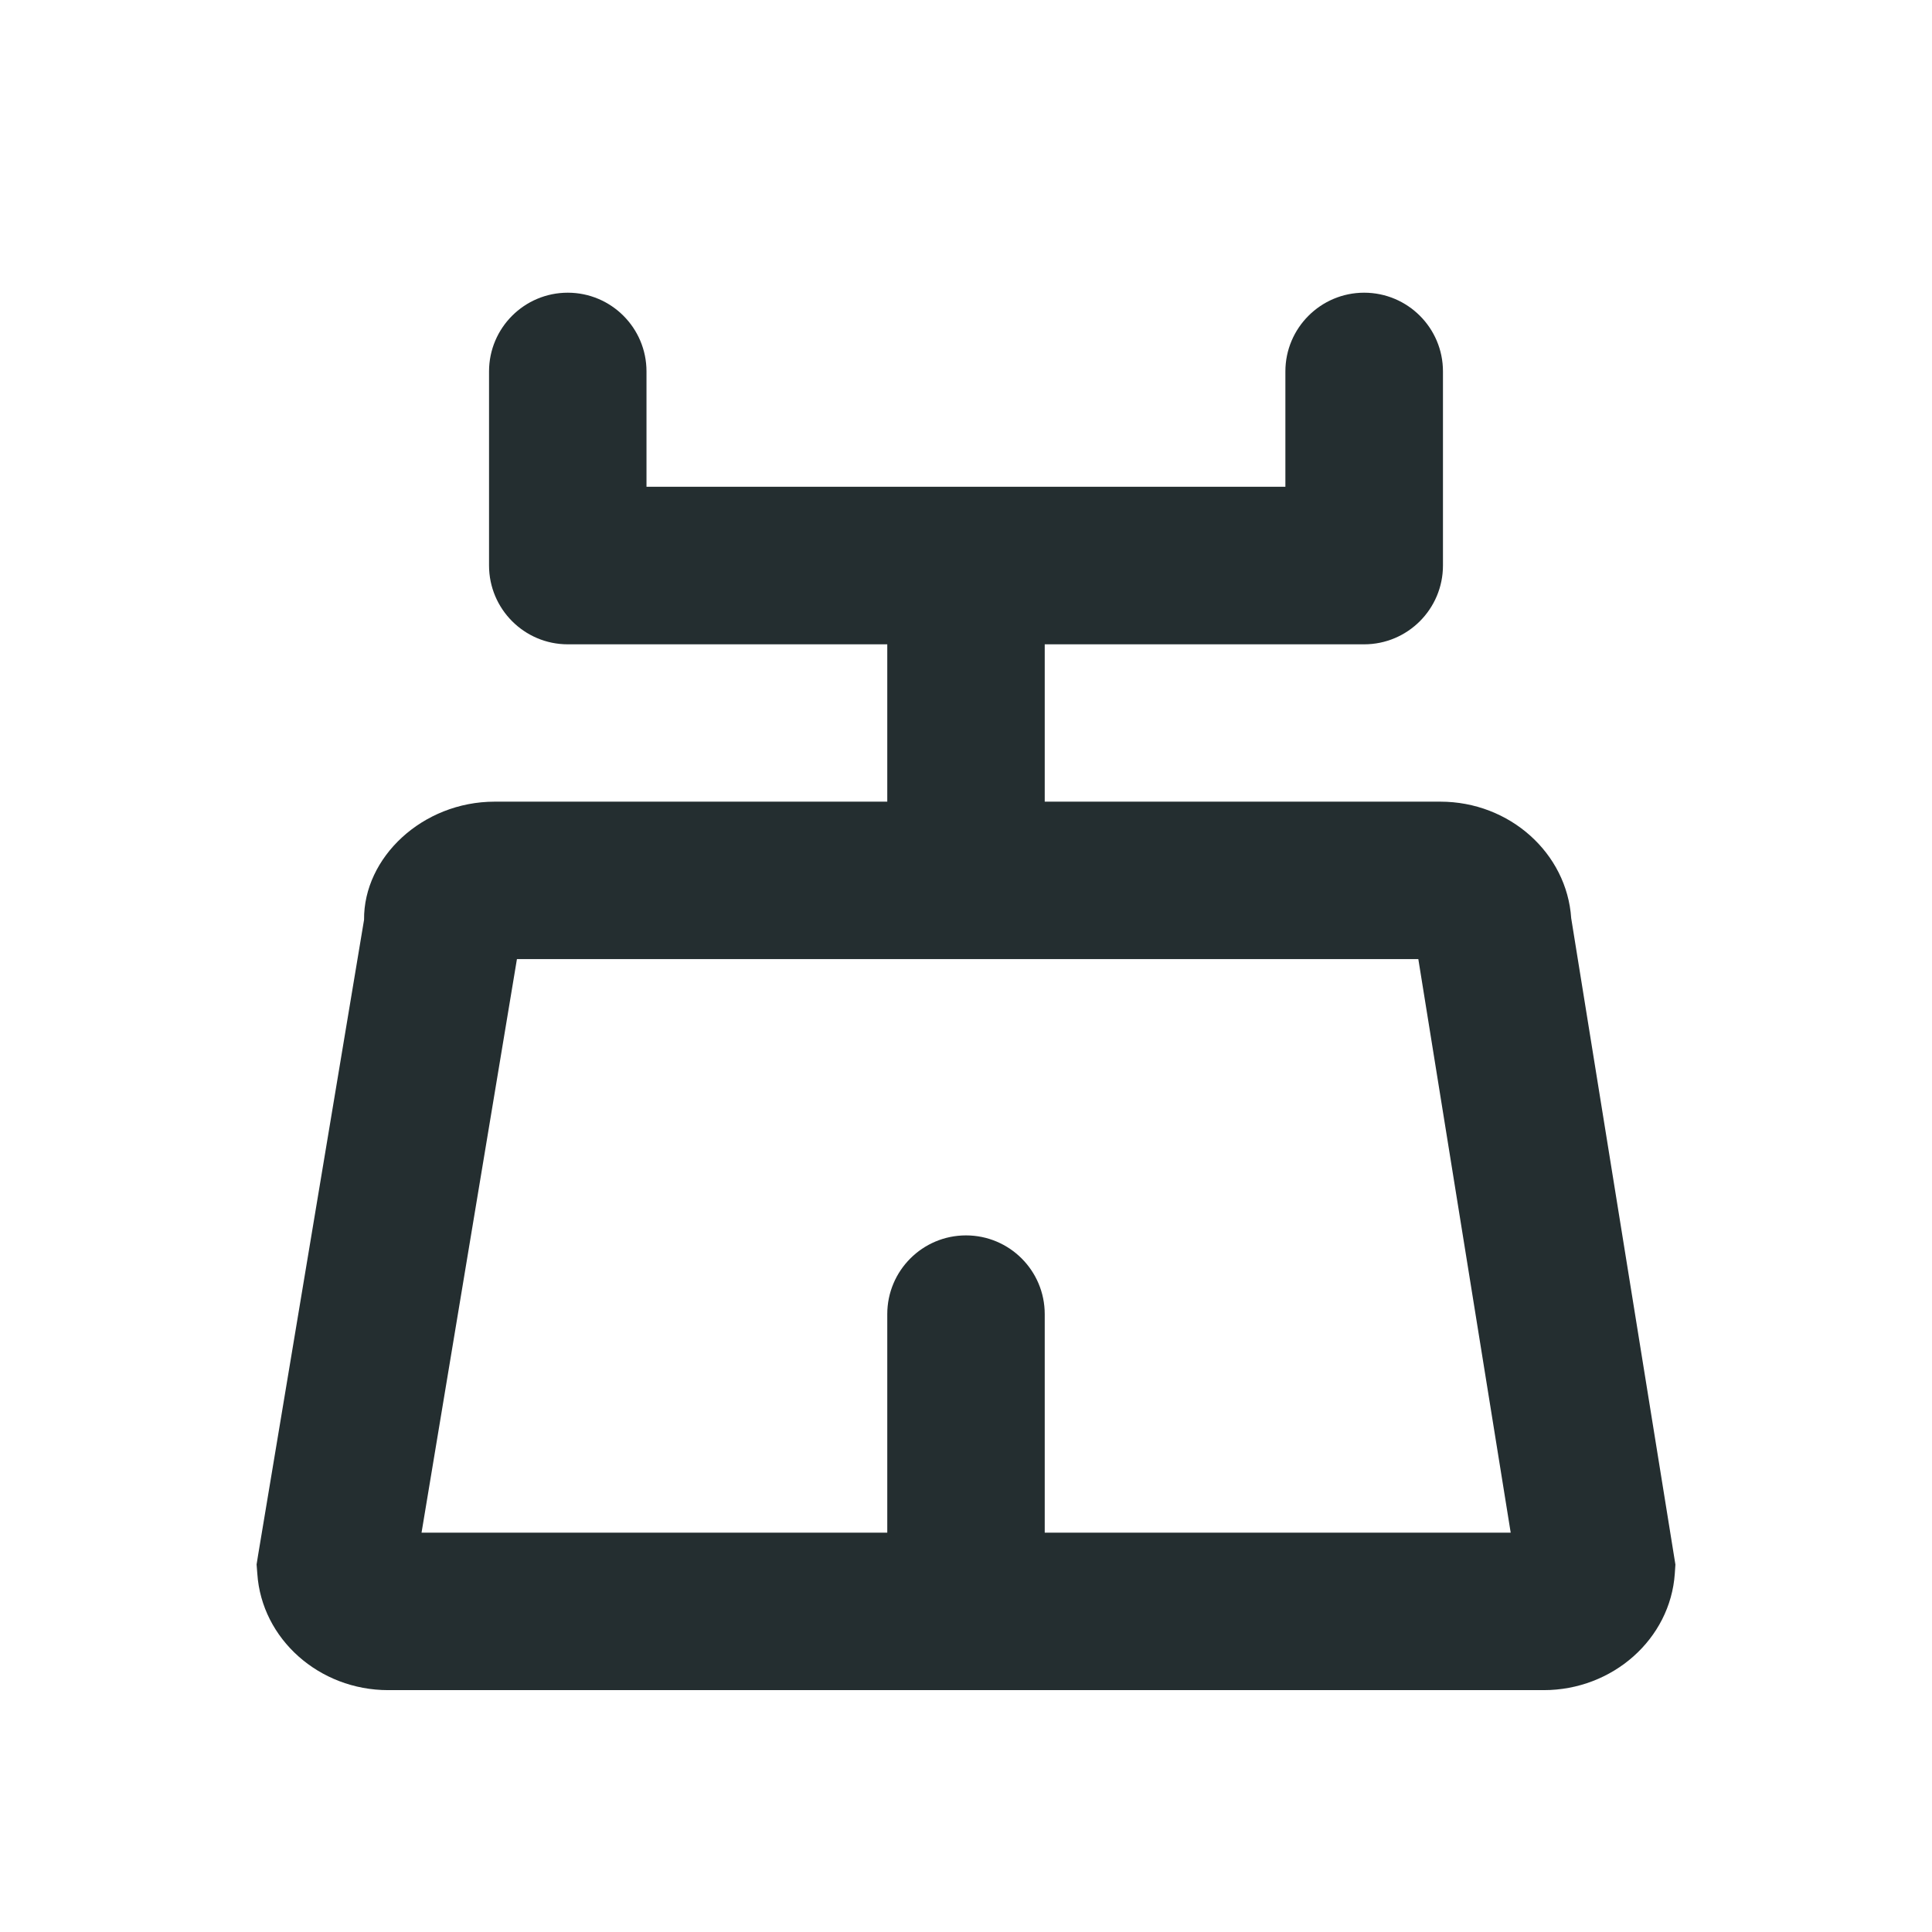 <svg width="16" height="16" viewBox="0 0 16 16" fill="none" xmlns="http://www.w3.org/2000/svg">
<path d="M13.012 7.604C12.976 7.066 12.503 6.639 11.928 6.639H8.652V5.336H11.297C11.658 5.336 11.95 5.043 11.95 4.683V3.076C11.95 2.716 11.658 2.424 11.297 2.424C10.938 2.424 10.645 2.716 10.645 3.076V4.031H5.354V3.076C5.354 2.716 5.062 2.424 4.702 2.424C4.342 2.424 4.05 2.716 4.05 3.076V4.683C4.05 5.043 4.342 5.336 4.702 5.336H7.348V6.639H4.097C3.498 6.639 3.01 7.102 3.015 7.617L2.137 12.881L2.125 12.956L2.131 13.033C2.167 13.573 2.643 13.997 3.215 13.997H12.784C13.356 13.997 13.833 13.573 13.87 13.032L13.875 12.957L13.012 7.604ZM8.652 12.693V10.883C8.652 10.523 8.36 10.231 8 10.231C7.64 10.231 7.348 10.523 7.348 10.883V12.693H3.491L4.281 7.943H11.746L12.511 12.693H8.652Z" fill="#242E30"/>
</svg>
